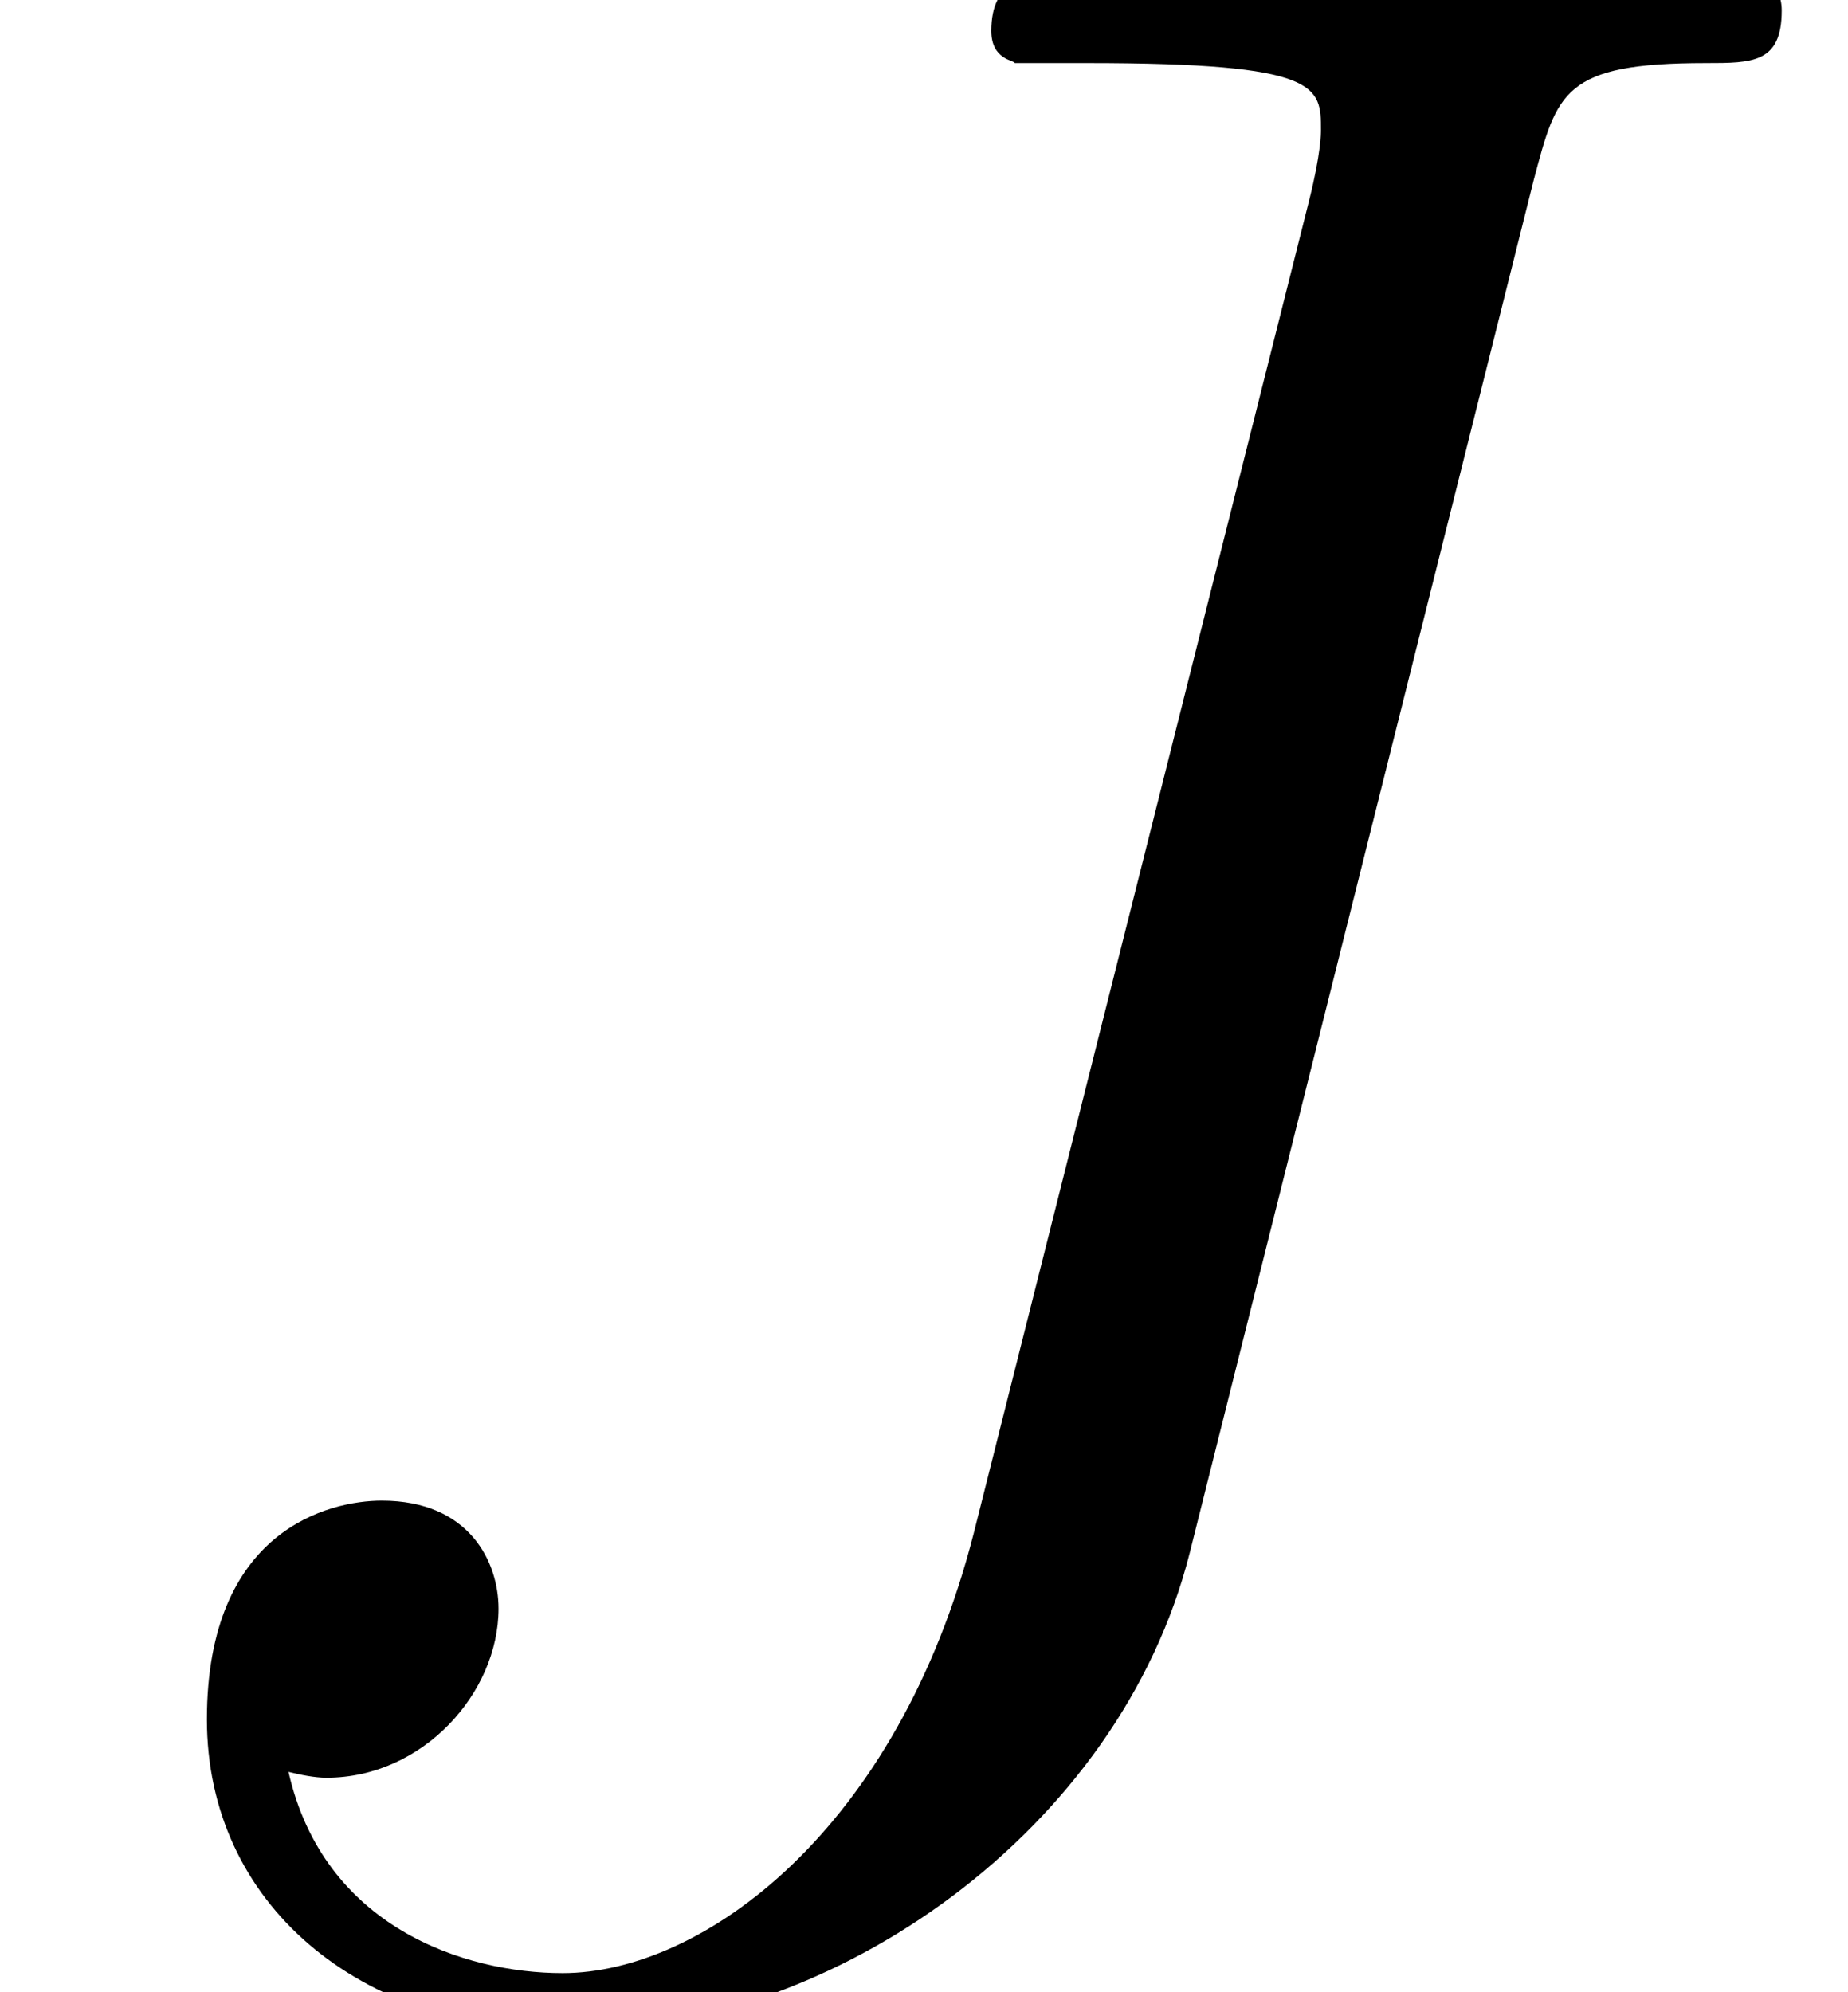 <?xml version='1.0' encoding='ISO-8859-1'?>
<!DOCTYPE svg PUBLIC "-//W3C//DTD SVG 1.1//EN" "http://www.w3.org/Graphics/SVG/1.1/DTD/svg11.dtd">
<!-- This file was generated by dvisvgm 1.2.2 (x86_64-unknown-linux-gnu) -->
<!-- Fri Nov 25 01:25:58 2016 -->
<svg height='19.14pt' version='1.1' viewBox='0 0 17.752 19.14' width='17.752pt' xmlns='http://www.w3.org/2000/svg' xmlns:xlink='http://www.w3.org/1999/xlink'>
<defs>
<path d='M13.286 -15.276C13.485 -16.023 13.535 -16.271 14.754 -16.271C15.152 -16.271 15.401 -16.271 15.401 -16.719C15.401 -16.993 15.177 -16.993 15.077 -16.993C14.654 -16.993 14.182 -16.943 13.734 -16.943H12.365C11.32 -16.943 10.226 -16.993 9.181 -16.993C8.957 -16.993 8.658 -16.993 8.658 -16.545C8.658 -16.296 8.857 -16.296 8.857 -16.271H9.479C11.47 -16.271 11.47 -16.073 11.47 -15.699C11.47 -15.674 11.47 -15.5 11.37 -15.102L8.509 -3.732C7.862 -1.194 6.195 0.025 5.001 0.025C4.155 0.025 2.961 -0.373 2.662 -1.692C2.762 -1.667 2.886 -1.642 2.986 -1.642C3.807 -1.642 4.454 -2.364 4.454 -3.085C4.454 -3.483 4.205 -4.006 3.458 -4.006C3.01 -4.006 1.966 -3.757 1.966 -2.14C1.966 -0.572 3.259 0.522 5.051 0.522C7.315 0.522 9.753 -1.194 10.35 -3.558L13.286 -15.276Z' id='g0-74'/>
</defs>
<g id='page1' transform='matrix(1.126 0 0 1.126 -63.986 -61.02)'>
<use x='56.625' xlink:href='#g0-74' y='71.001'/>
</g>
</svg>

